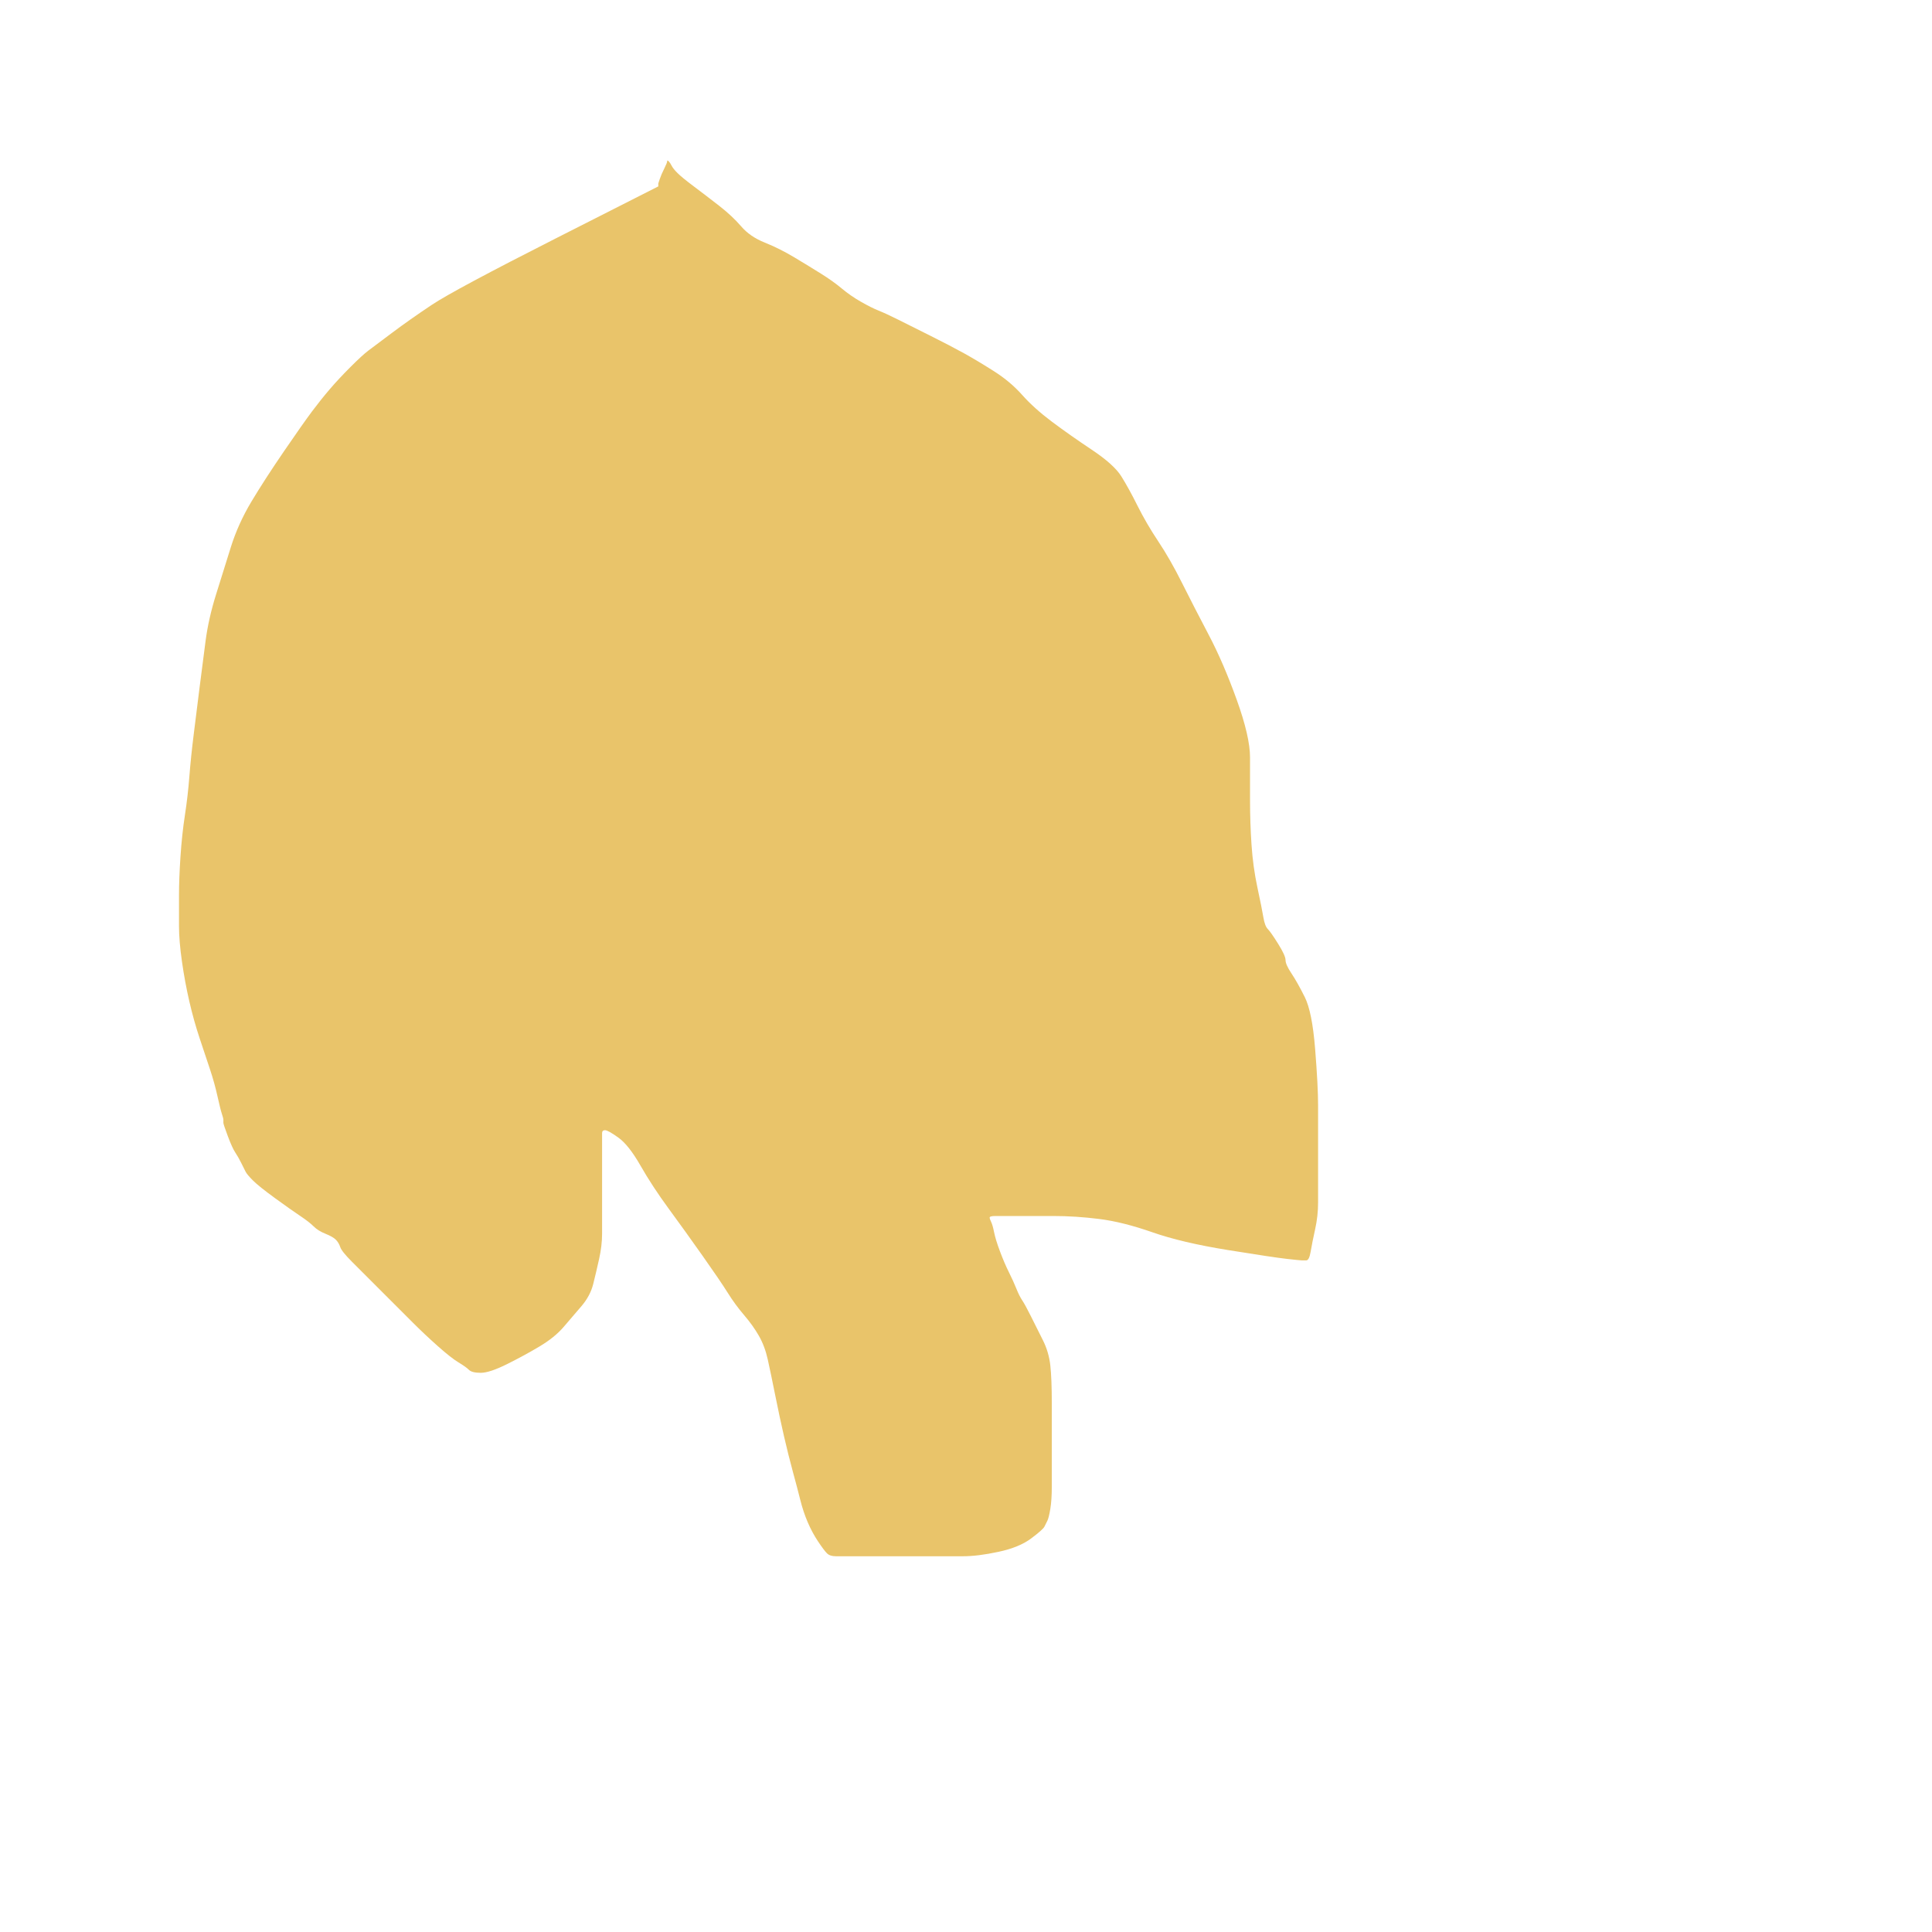 <?xml version="1.0" encoding="UTF-8" standalone="no" ?>
<!DOCTYPE svg PUBLIC "-//W3C//DTD SVG 1.1//EN" "http://www.w3.org/Graphics/SVG/1.1/DTD/svg11.dtd">
<svg xmlns="http://www.w3.org/2000/svg" xmlns:xlink="http://www.w3.org/1999/xlink" version="1.1" width="300" height="300" viewBox="0 0 500 500" xml:space="preserve">
<desc>Created with Fabric.js 5.3.0</desc>
<defs>
</defs>
<g transform="matrix(1 0 0 1 193.721 222.1)" id="9GTNgXKmnH4CIYpgX1GPZ"  >
<path style="stroke: rgb(0,0,0); stroke-width: 0; stroke-dasharray: none; stroke-linecap: round; stroke-dashoffset: 0; stroke-linejoin: round; stroke-miterlimit: 10; fill: rgb(233,196,106); fill-rule: nonzero; opacity: 1;" vector-effect="non-scaling-stroke"  transform=" translate(-193.721, -222.1)" d="M 170.369 48.238 Q 170.368 48.239 143.951 61.639 Q 117.534 75.038 111.792 78.867 Q 106.049 82.695 101.455 86.141 Q 96.861 89.587 95.329 90.735 Q 93.798 91.884 90.735 94.946 Q 87.672 98.009 85.375 100.689 Q 83.078 103.369 80.781 106.432 Q 78.484 109.495 73.507 116.769 Q 68.53 124.043 65.084 129.786 Q 61.639 135.528 59.724 141.654 Q 57.81 147.779 55.896 153.905 Q 53.982 160.031 53.216 165.773 Q 52.45 171.516 51.685 177.642 Q 50.919 183.767 50.153 189.893 Q 49.387 196.018 49.005 200.995 Q 48.622 205.972 47.856 210.949 Q 47.09 215.926 46.708 221.669 Q 46.325 227.412 46.325 231.623 Q 46.325 235.835 46.325 239.663 Q 46.325 243.492 47.09 248.851 Q 47.856 254.211 49.005 259.188 Q 50.153 264.165 51.685 268.76 Q 53.216 273.354 54.364 276.799 Q 55.513 280.245 56.279 283.691 Q 57.044 287.136 57.427 288.285 Q 57.81 289.433 57.81 289.816 Q 57.81 290.199 57.81 290.582 Q 57.81 290.965 58.959 294.028 Q 60.107 297.09 60.873 298.239 Q 61.639 299.387 62.404 300.919 Q 63.17 302.45 63.553 303.216 Q 63.936 303.982 65.467 305.513 Q 66.998 307.044 71.21 310.107 Q 75.421 313.17 77.718 314.701 Q 80.015 316.233 81.164 317.381 Q 82.312 318.53 84.227 319.296 Q 86.141 320.061 86.907 320.827 Q 87.672 321.593 88.055 322.741 Q 88.438 323.89 91.118 326.57 Q 93.798 329.25 98.775 334.227 Q 103.752 339.204 106.815 342.266 Q 109.877 345.329 113.323 348.392 Q 116.769 351.455 118.683 352.603 Q 120.597 353.752 121.363 354.518 Q 122.129 355.283 124.426 355.283 Q 126.723 355.283 131.317 352.986 Q 135.911 350.689 139.74 348.392 Q 143.568 346.095 145.865 343.415 Q 148.162 340.735 150.459 338.055 Q 152.757 335.375 153.522 332.312 Q 154.288 329.25 155.054 325.804 Q 155.819 322.358 155.819 319.296 Q 155.819 316.233 155.819 313.936 Q 155.819 311.639 155.819 310.107 Q 155.819 308.576 155.819 305.896 Q 155.819 303.216 155.819 301.685 Q 155.819 300.153 155.819 297.856 Q 155.819 295.559 155.819 294.793 Q 155.819 294.028 155.819 293.262 Q 155.819 292.496 156.585 292.496 Q 157.351 292.496 160.031 294.41 Q 162.711 296.325 165.773 301.685 Q 168.836 307.044 173.047 312.787 Q 177.259 318.53 181.853 325.038 Q 186.447 331.547 188.361 334.609 Q 190.276 337.672 192.573 340.352 Q 194.87 343.032 196.401 345.712 Q 197.933 348.392 198.698 351.838 Q 199.464 355.283 200.613 361.026 Q 201.761 366.769 202.91 371.746 Q 204.058 376.723 205.207 380.934 Q 206.355 385.145 207.121 388.208 Q 207.887 391.271 209.035 393.951 Q 210.184 396.631 211.715 398.928 Q 213.247 401.225 214.012 401.991 Q 214.778 402.757 216.309 402.757 Q 217.841 402.757 221.669 402.757 Q 225.498 402.757 228.178 402.757 Q 230.858 402.757 233.92 402.757 Q 236.983 402.757 239.28 402.757 Q 241.577 402.757 242.343 402.757 Q 243.109 402.757 244.257 402.757 Q 245.406 402.757 249.234 402.757 Q 253.063 402.757 258.423 401.608 Q 263.783 400.459 266.845 398.162 Q 269.908 395.865 270.291 395.1 Q 270.674 394.334 271.057 393.568 Q 271.44 392.802 271.822 390.505 Q 272.205 388.208 272.205 384.763 Q 272.205 381.317 272.205 375.574 Q 272.205 369.832 272.205 363.323 Q 272.205 356.815 271.822 353.369 Q 271.44 349.923 269.908 346.861 Q 268.377 343.798 266.845 340.735 Q 265.314 337.672 264.548 336.524 Q 263.783 335.375 263.017 333.461 Q 262.251 331.547 261.103 329.25 Q 259.954 326.953 258.806 323.89 Q 257.657 320.827 257.274 318.913 Q 256.891 316.998 256.508 316.233 Q 256.126 315.467 256.126 315.084 Q 256.126 314.701 257.657 314.701 Q 259.188 314.701 263.017 314.701 Q 266.845 314.701 272.588 314.701 Q 278.331 314.701 284.456 315.467 Q 290.582 316.233 298.239 318.913 Q 305.896 321.593 317.764 323.507 Q 329.632 325.421 333.078 325.804 Q 336.524 326.187 336.907 326.187 Q 337.289 326.187 338.055 326.187 Q 338.821 326.187 339.204 323.89 Q 339.587 321.593 340.352 318.147 Q 341.118 314.701 341.118 311.256 Q 341.118 307.81 341.118 302.833 Q 341.118 297.856 341.118 294.41 Q 341.118 290.965 341.118 285.988 Q 341.118 281.011 340.352 271.44 Q 339.587 261.868 337.672 258.04 Q 335.758 254.211 334.227 251.914 Q 332.695 249.617 332.695 248.469 Q 332.695 247.32 330.781 244.257 Q 328.867 241.194 328.101 240.429 Q 327.335 239.663 326.953 237.366 Q 326.57 235.069 325.421 229.709 Q 324.273 224.349 323.89 218.606 Q 323.507 212.864 323.507 207.121 Q 323.507 201.378 323.507 196.018 Q 323.507 190.658 320.061 181.087 Q 316.616 171.516 312.787 164.242 Q 308.959 156.968 305.896 150.842 Q 302.833 144.717 299.77 140.123 Q 296.708 135.528 294.41 130.934 Q 292.113 126.34 290.199 123.277 Q 288.285 120.214 282.542 116.386 Q 276.799 112.557 272.205 109.112 Q 267.611 105.666 264.548 102.221 Q 261.485 98.775 257.274 96.095 Q 253.063 93.415 249.617 91.501 Q 246.172 89.587 240.812 86.907 Q 235.452 84.227 232.389 82.695 Q 229.326 81.164 227.412 80.398 Q 225.498 79.632 222.818 78.101 Q 220.138 76.57 217.841 74.655 Q 215.544 72.741 212.481 70.827 Q 209.418 68.913 205.59 66.616 Q 201.761 64.319 197.933 62.787 Q 194.104 61.256 191.807 58.576 Q 189.51 55.896 186.064 53.216 Q 182.619 50.536 179.556 48.239 Q 176.493 45.942 175.345 44.793 Q 174.196 43.645 173.813 42.879 Q 173.43 42.113 173.047 41.73 Q 172.665 41.348 172.665 41.73 Q 172.665 42.113 171.899 43.645 Q 171.133 45.176 170.75 46.325 L 170.367 47.474" stroke-linecap="round" />
</g>
</svg>